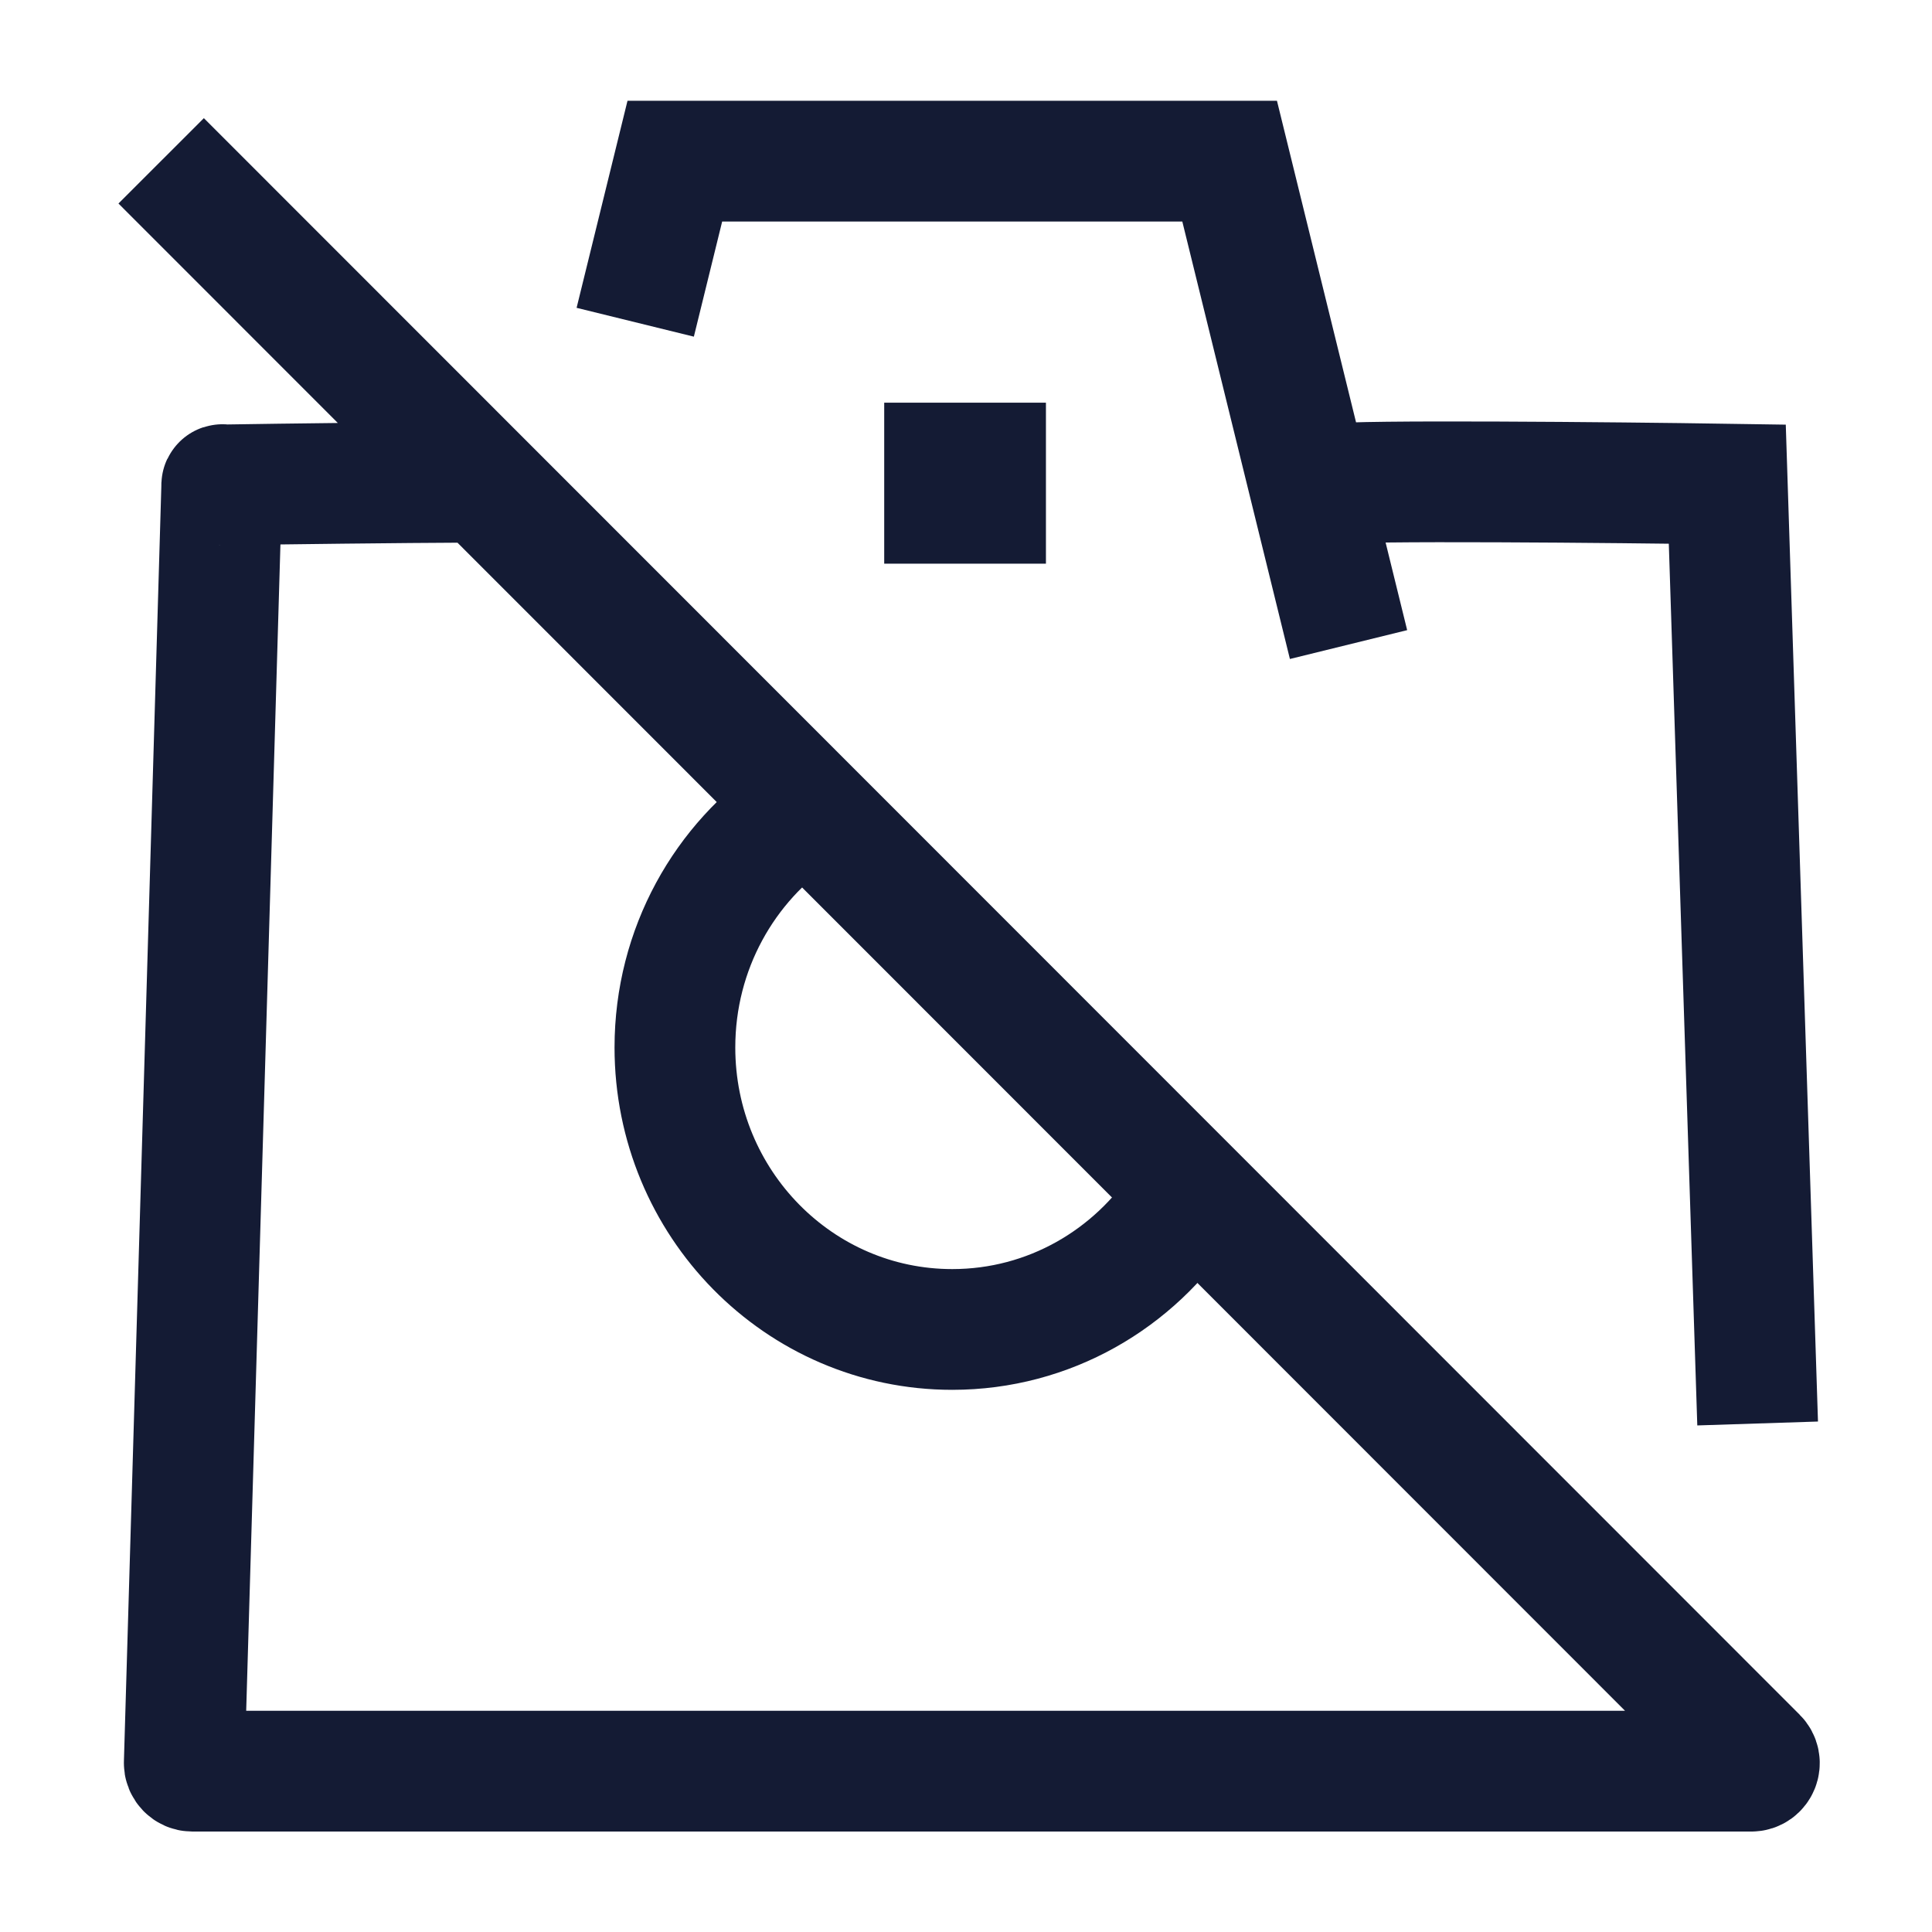 <svg width="24" height="24" viewBox="0 0 24 24" fill="none" xmlns="http://www.w3.org/2000/svg">
<path d="M11.984 6.002H11.993" stroke="#141B34" stroke-width="2" stroke-linecap="square" stroke-linejoin="round"/>
<path d="M14.708 14.938C14.092 15.888 13.033 16.515 11.829 16.515C9.926 16.515 8.384 14.947 8.384 13.012C8.384 11.788 9.001 10.711 9.935 10.085" stroke="#141B34" stroke-width="1.5"/>
<path d="M16.556 6.014C16.811 5.962 20.1 5.993 21.457 6.014L21.834 17.683M5.919 5.99C4.854 5.995 3.566 6.011 2.818 6.023C2.744 6.023 2.755 6.005 2.754 6.058L2.289 21.899C2.287 21.955 2.333 22.002 2.389 22.002H12.184H21.756C21.845 22.002 21.889 21.894 21.826 21.831L2.002 1.998M16.752 8.007L15.275 2.002H8.383L7.891 4.003" stroke="#141B34" stroke-width="1.5"/>
</svg>
